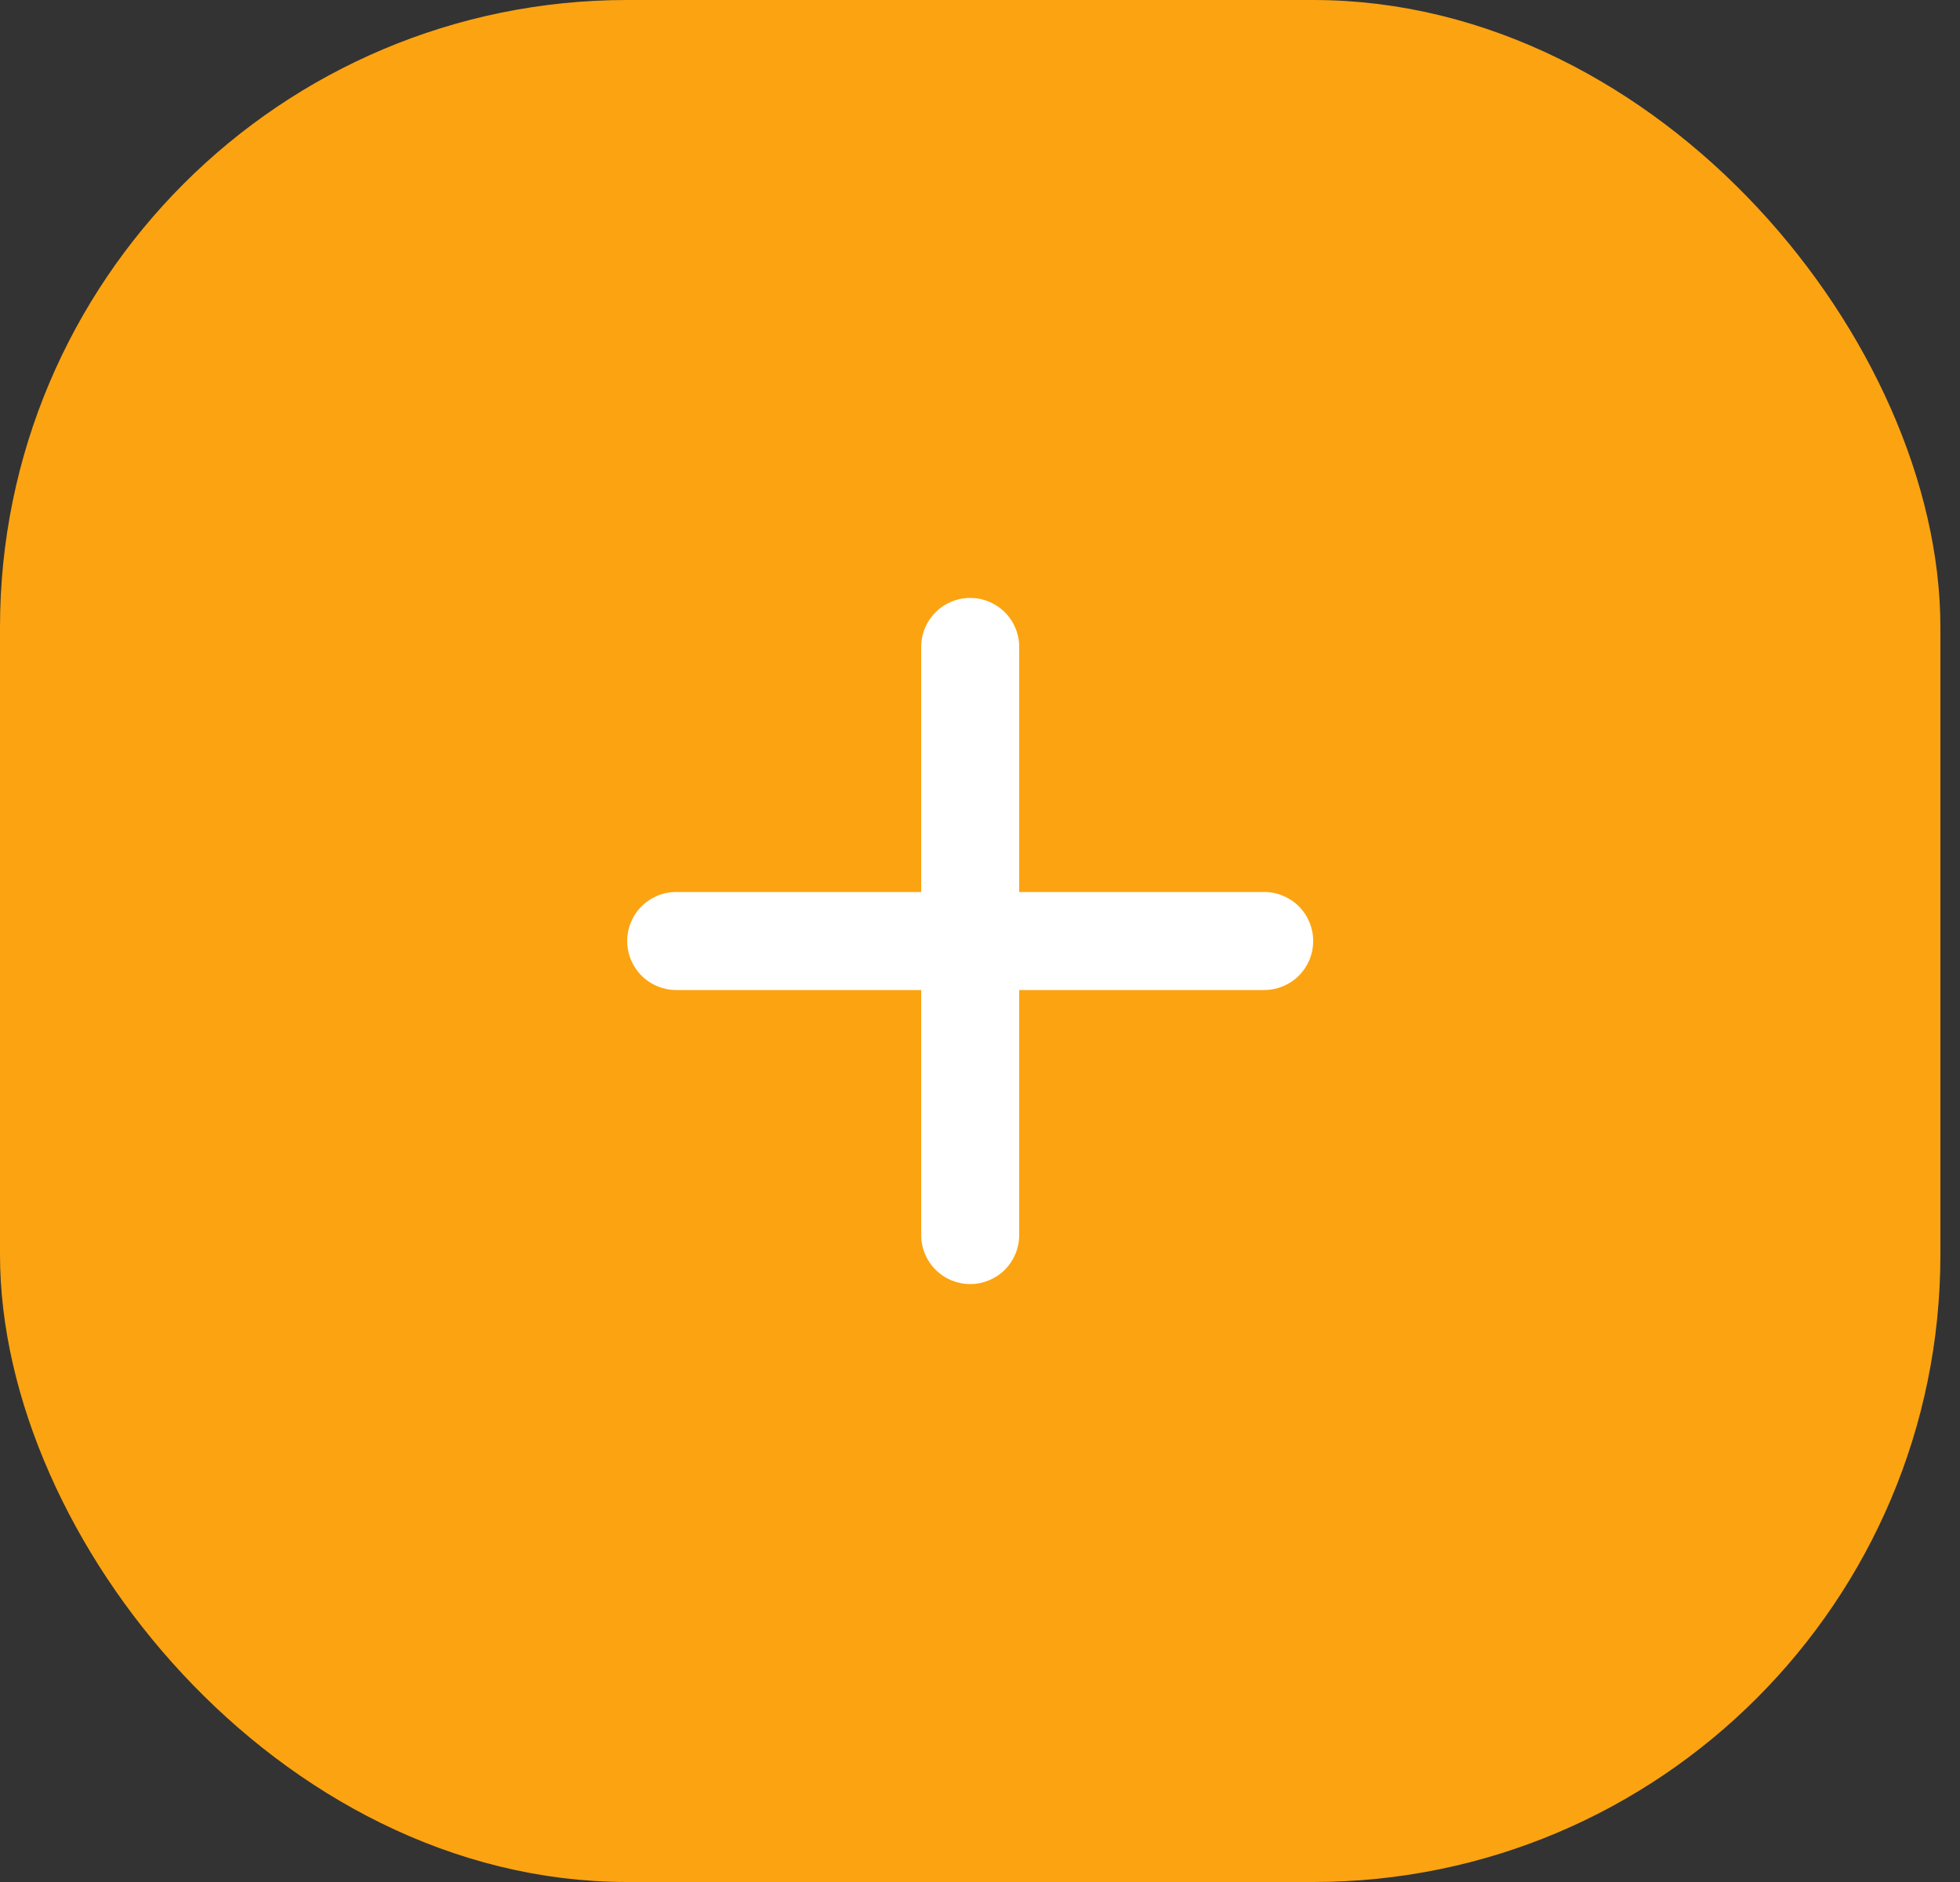 <svg width="25" height="24" viewBox="0 0 25 24" fill="none" xmlns="http://www.w3.org/2000/svg">
<rect x="0" y="0" width="25" height="24" fill="#333333" stroke="none"/>
<rect x="0.5" y="0.5" width="23.75" height="23" rx="7.5" fill="#FCA311"/>
<rect x="0.5" y="0.5" width="23.75" height="23" rx="7.5" stroke="#FCA311"/>
<path d="M16.125 12.625H13V15.75C13 15.916 12.934 16.075 12.817 16.192C12.7 16.309 12.541 16.375 12.375 16.375C12.209 16.375 12.05 16.309 11.933 16.192C11.816 16.075 11.75 15.916 11.75 15.75V12.625H8.625C8.459 12.625 8.3 12.559 8.183 12.442C8.066 12.325 8 12.166 8 12C8 11.834 8.066 11.675 8.183 11.558C8.3 11.441 8.459 11.375 8.625 11.375H11.75V8.25C11.75 8.084 11.816 7.925 11.933 7.808C12.05 7.691 12.209 7.625 12.375 7.625C12.541 7.625 12.7 7.691 12.817 7.808C12.934 7.925 13 8.084 13 8.25V11.375H16.125C16.291 11.375 16.45 11.441 16.567 11.558C16.684 11.675 16.75 11.834 16.75 12C16.75 12.166 16.684 12.325 16.567 12.442C16.45 12.559 16.291 12.625 16.125 12.625Z" fill="white"/>
</svg>
